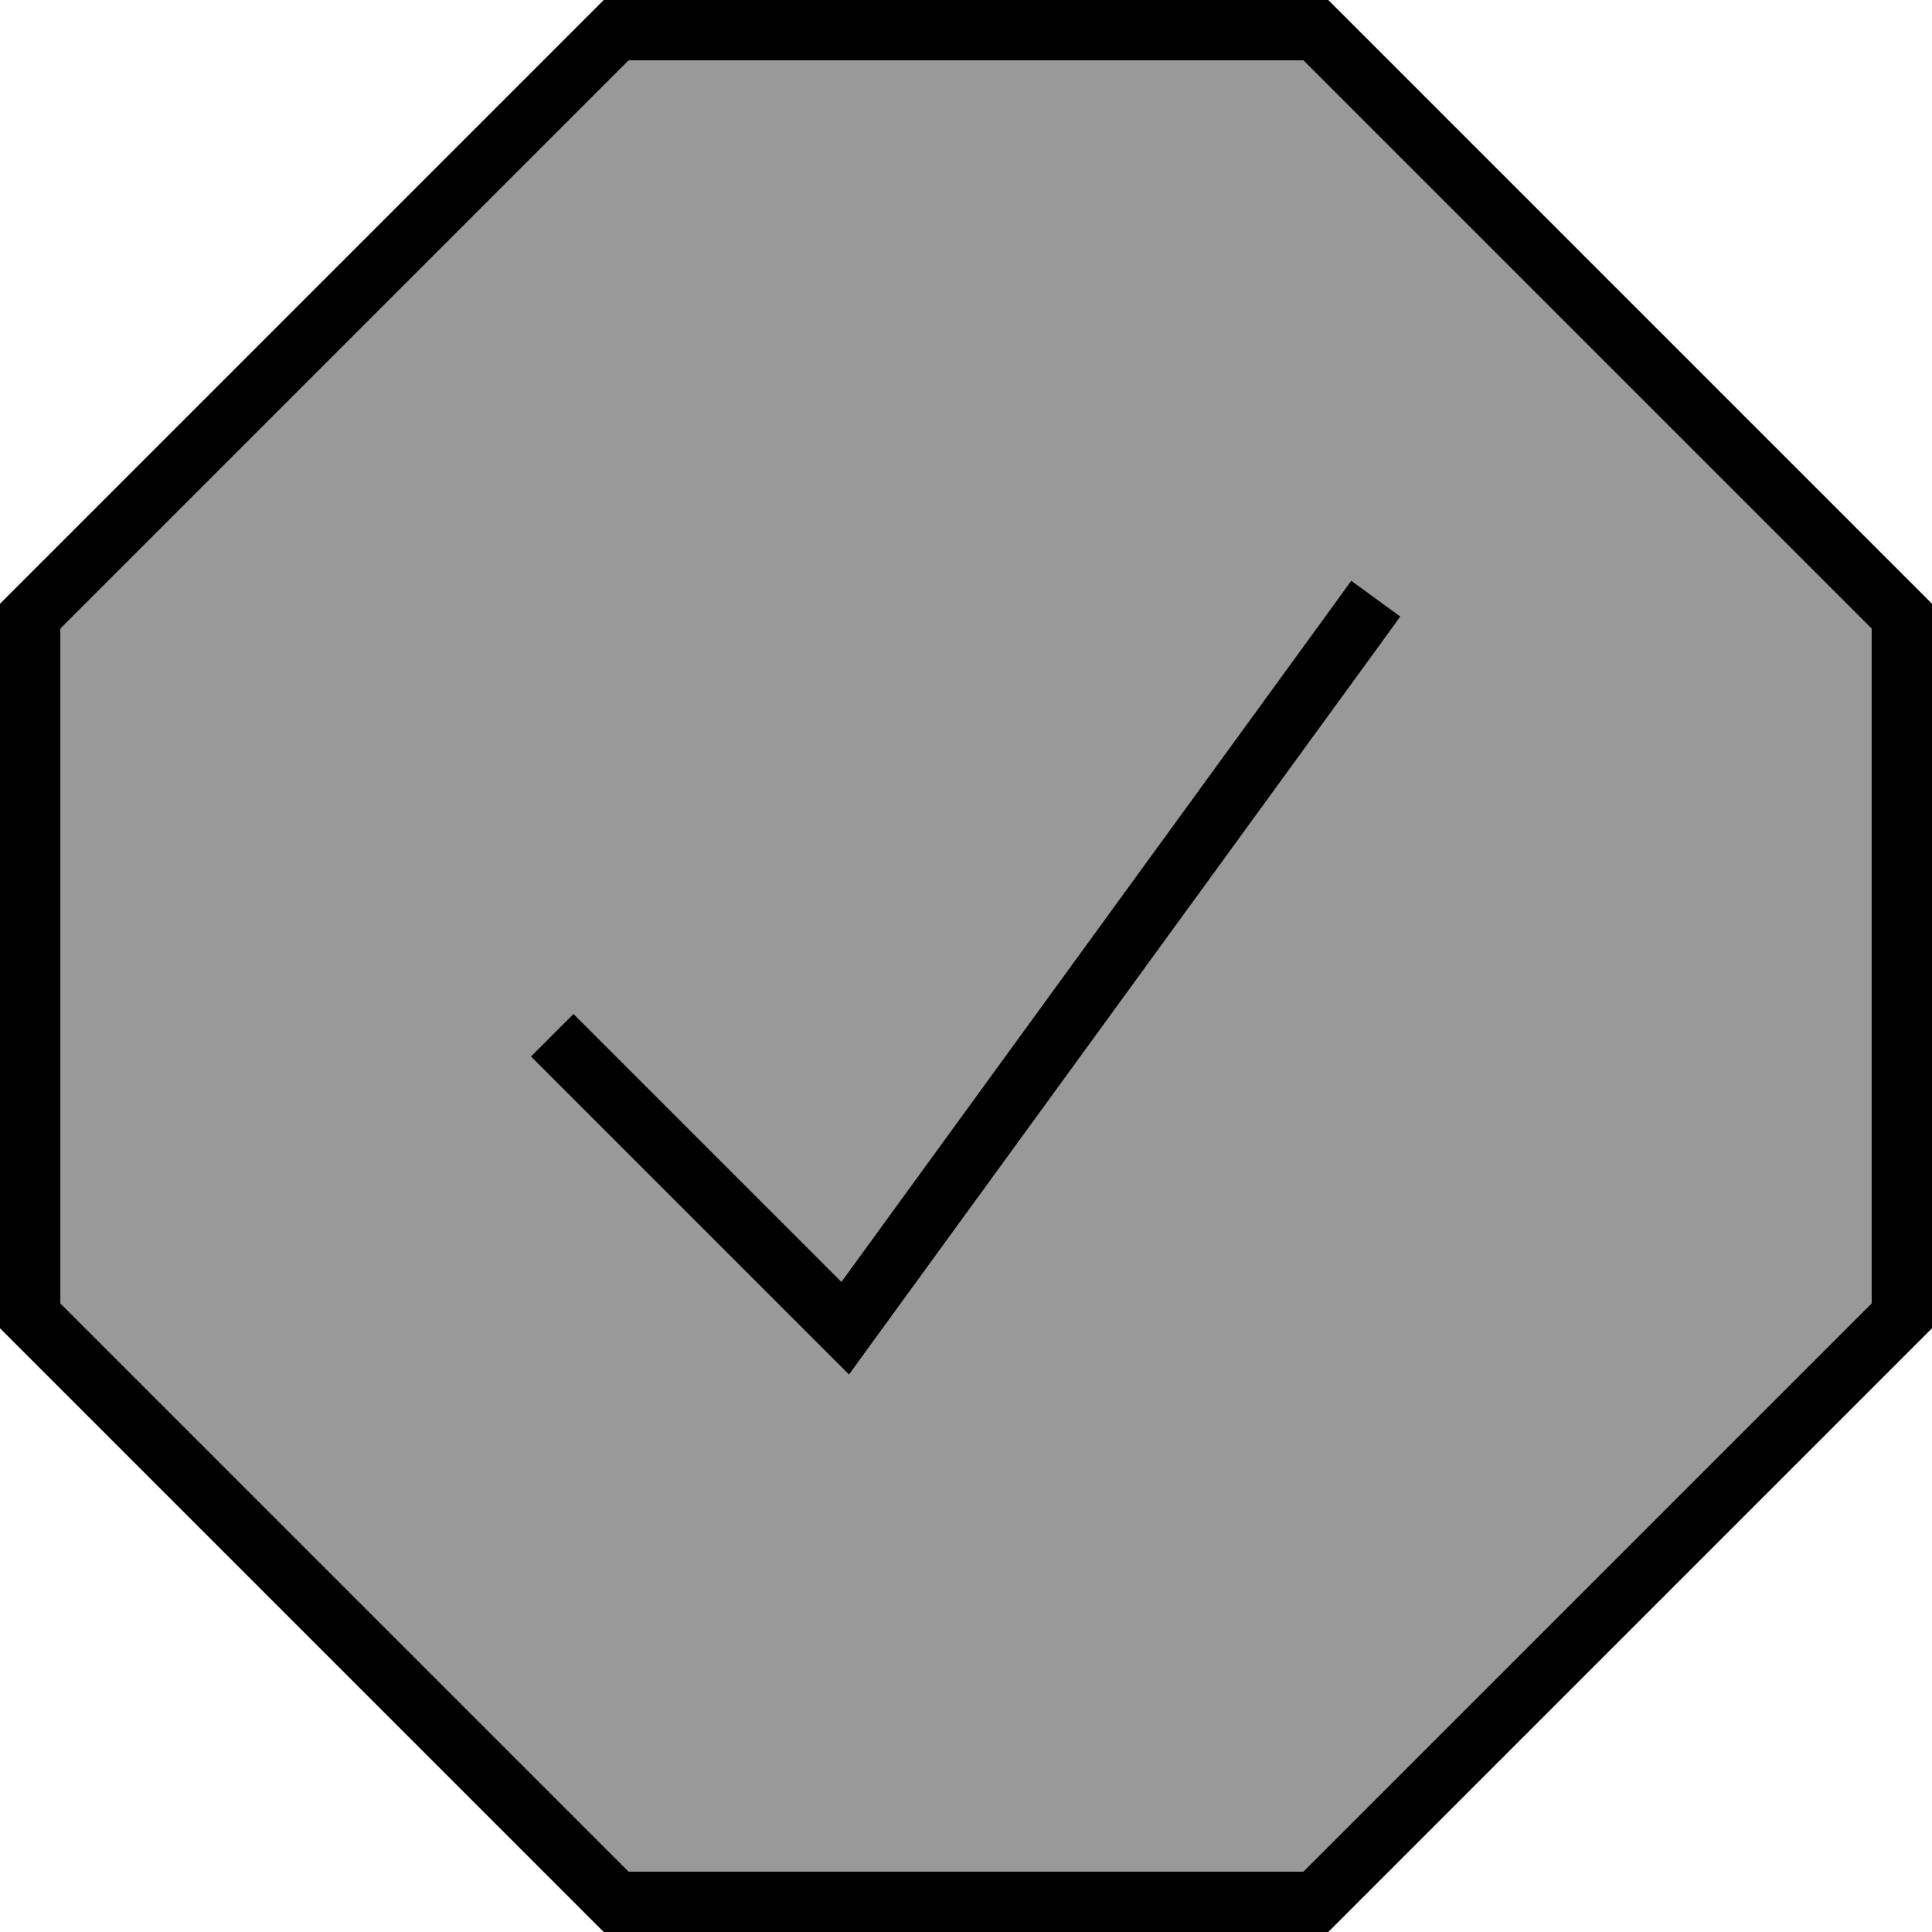 <svg fill="currentColor" xmlns="http://www.w3.org/2000/svg" viewBox="0 0 512 512"><!--! Font Awesome Pro 7.1.0 by @fontawesome - https://fontawesome.com License - https://fontawesome.com/license (Commercial License) Copyright 2025 Fonticons, Inc. --><path opacity=".4" fill="currentColor" d="M16 166.6L166.6 16 345.4 16 496 166.6 496 345.4 345.4 496 166.6 496 16 345.4 16 166.6zM140.7 280l84.3 84.3 5.5-7.6 135.9-186.8 4.7-6.5-12.9-9.4-4.7 6.5-130.4 179.3-71-71-11.3 11.3z"/><path fill="currentColor" d="M512 160L512 352 352 512 160 512 0 352 0 160 160 0 352 0 512 160zM16 166.6L16 345.4 166.6 496 345.4 496 496 345.4 496 166.6 345.4 16 166.6 16 16 166.6zm355.1-3.2l-4.7 6.5-135.9 186.8-5.5 7.6-84.3-84.3 11.3-11.3 71 71 130.4-179.3 4.7-6.5 12.9 9.4z"/></svg>